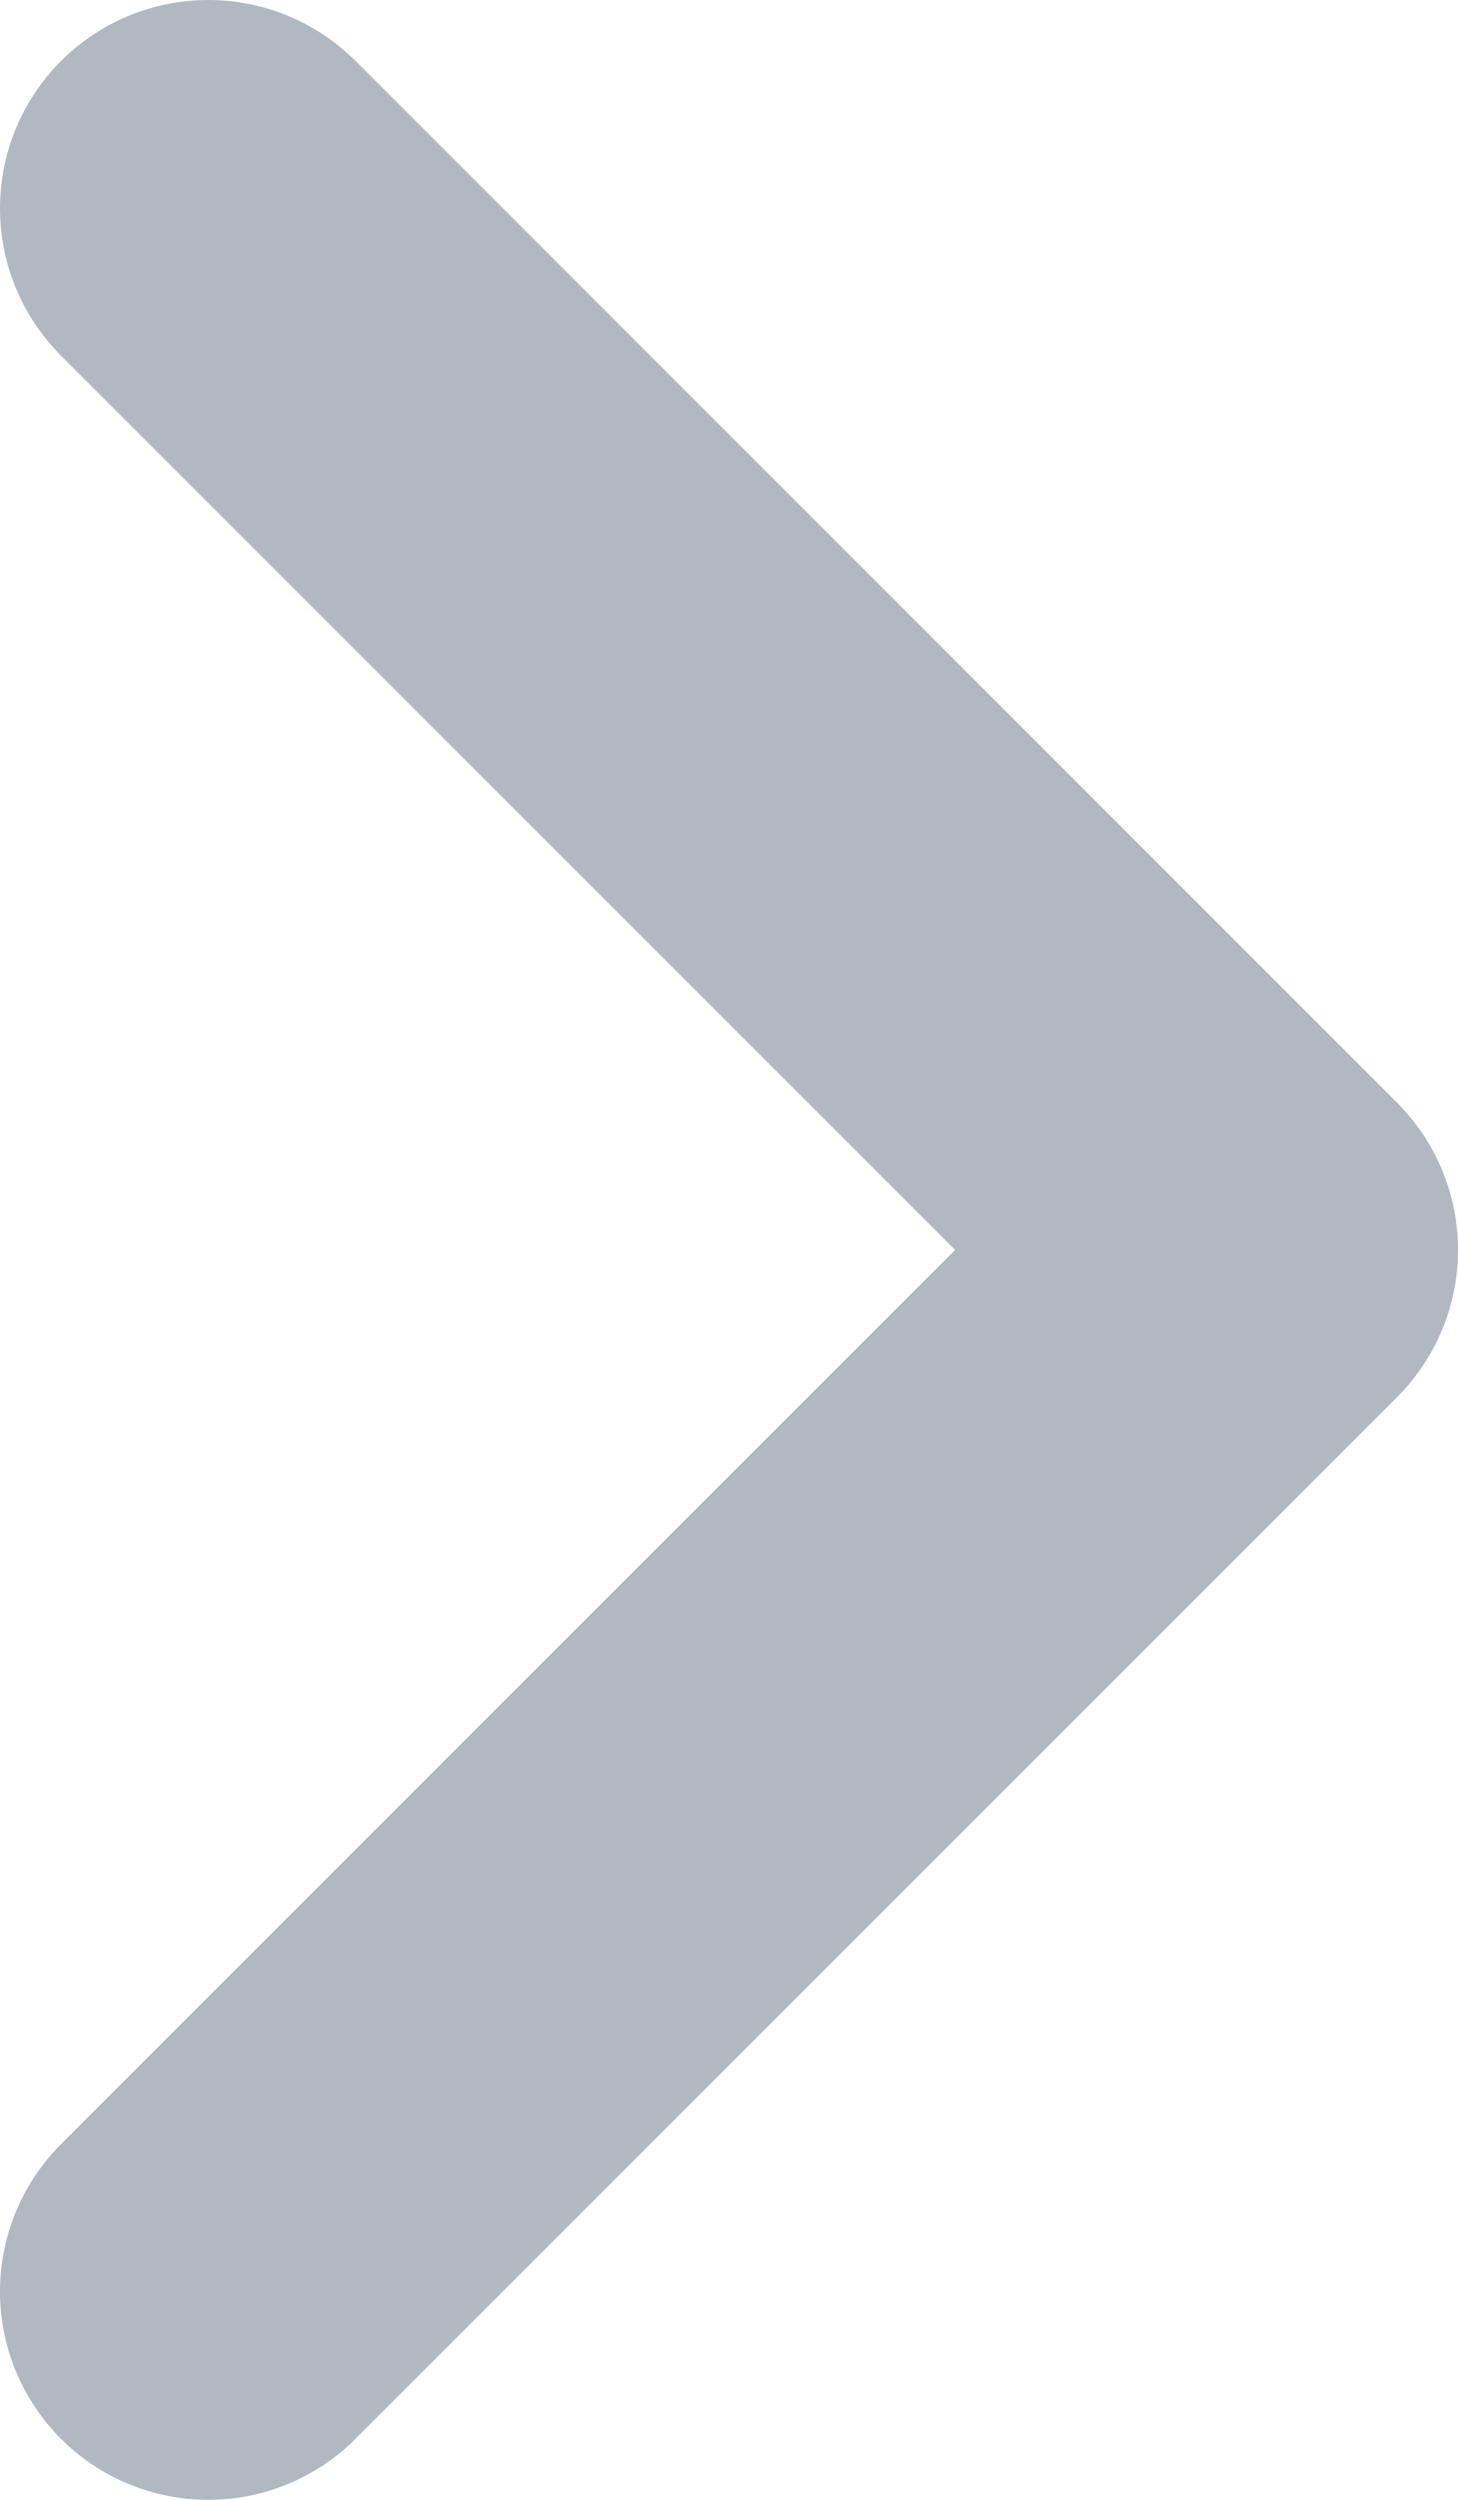 <svg width="7" height="12" viewBox="0 0 7 12" fill="none" xmlns="http://www.w3.org/2000/svg">
<path d="M1 11L6 6L1 1" stroke="#B0B8C1" stroke-width="2" stroke-linecap="round" stroke-linejoin="round"/>
</svg>
